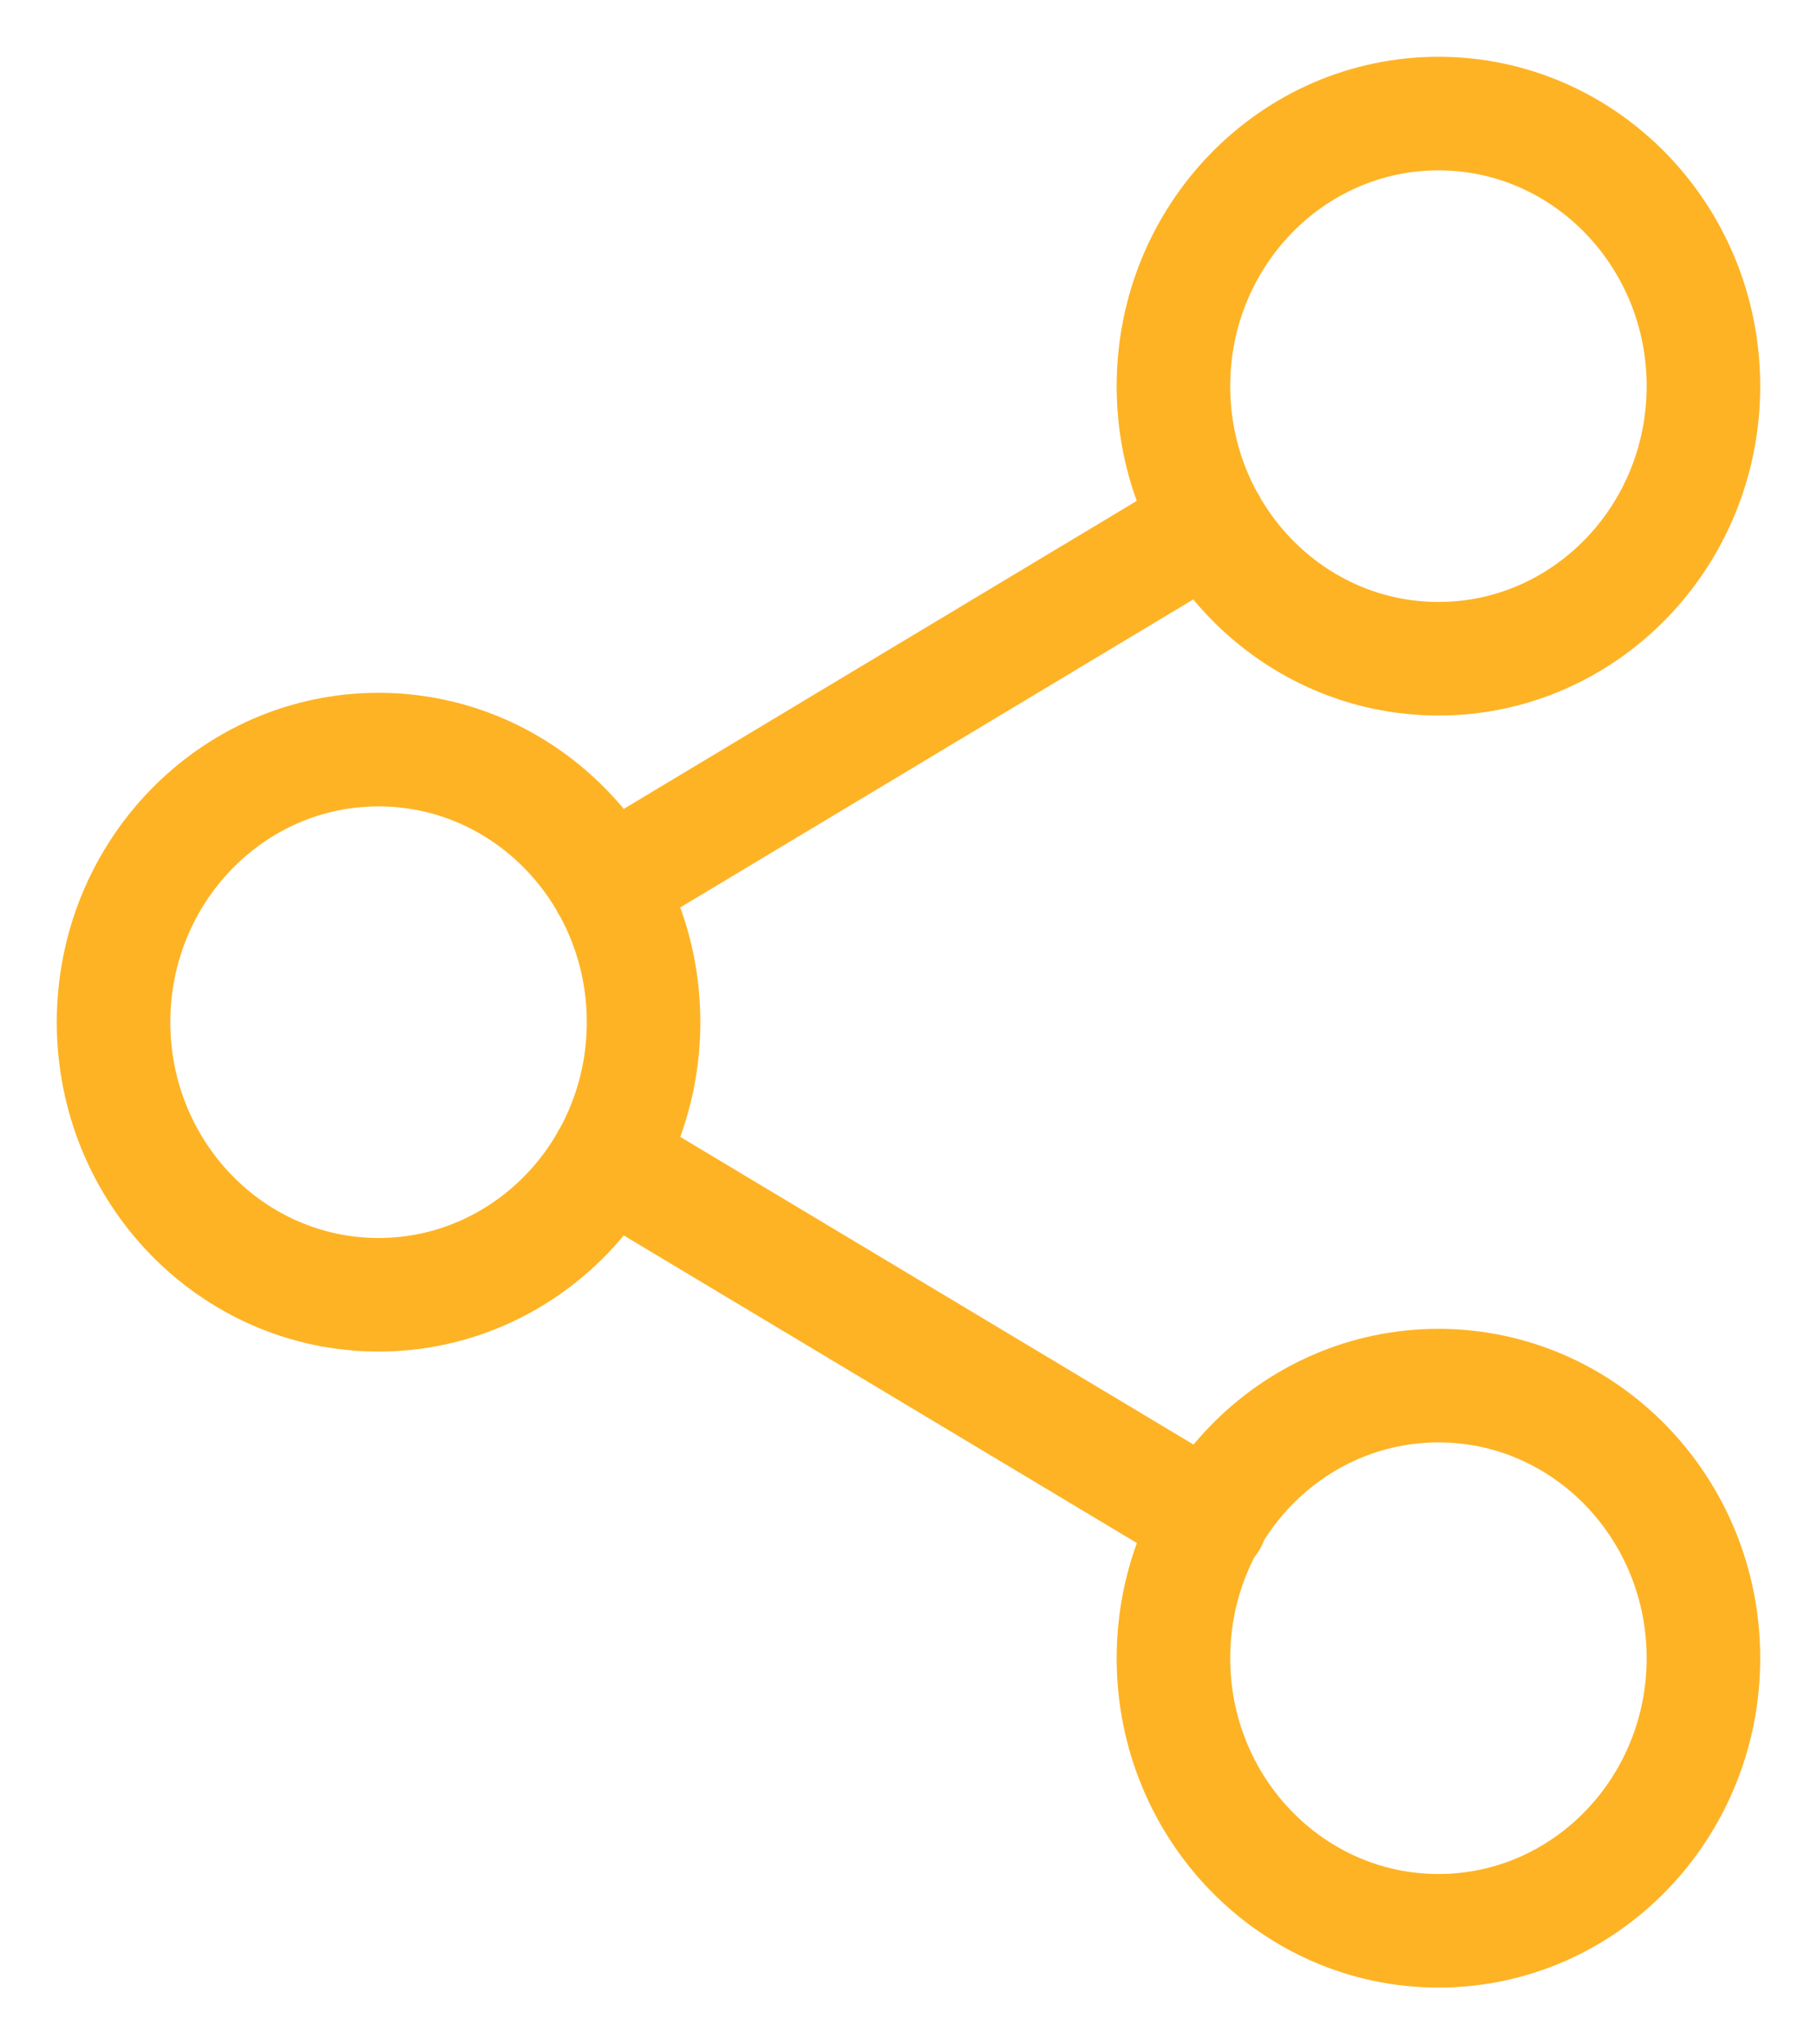 <svg width="16" height="18" viewBox="0 0 16 18" fill="none" xmlns="http://www.w3.org/2000/svg">
<path d="M5.348 10.208L10.66 13.392M10.652 4.608L5.348 7.792M15 3.4C15 4.725 13.955 5.8 12.667 5.8C11.378 5.8 10.333 4.725 10.333 3.4C10.333 2.075 11.378 1 12.667 1C13.955 1 15 2.075 15 3.4ZM5.667 9C5.667 10.325 4.622 11.4 3.333 11.4C2.045 11.4 1 10.325 1 9C1 7.675 2.045 6.6 3.333 6.6C4.622 6.6 5.667 7.675 5.667 9ZM15 14.6C15 15.925 13.955 17 12.667 17C11.378 17 10.333 15.925 10.333 14.6C10.333 13.274 11.378 12.2 12.667 12.2C13.955 12.2 15 13.274 15 14.6Z" stroke="#FEB325" stroke-linecap="round" stroke-linejoin="round"/>
</svg>
